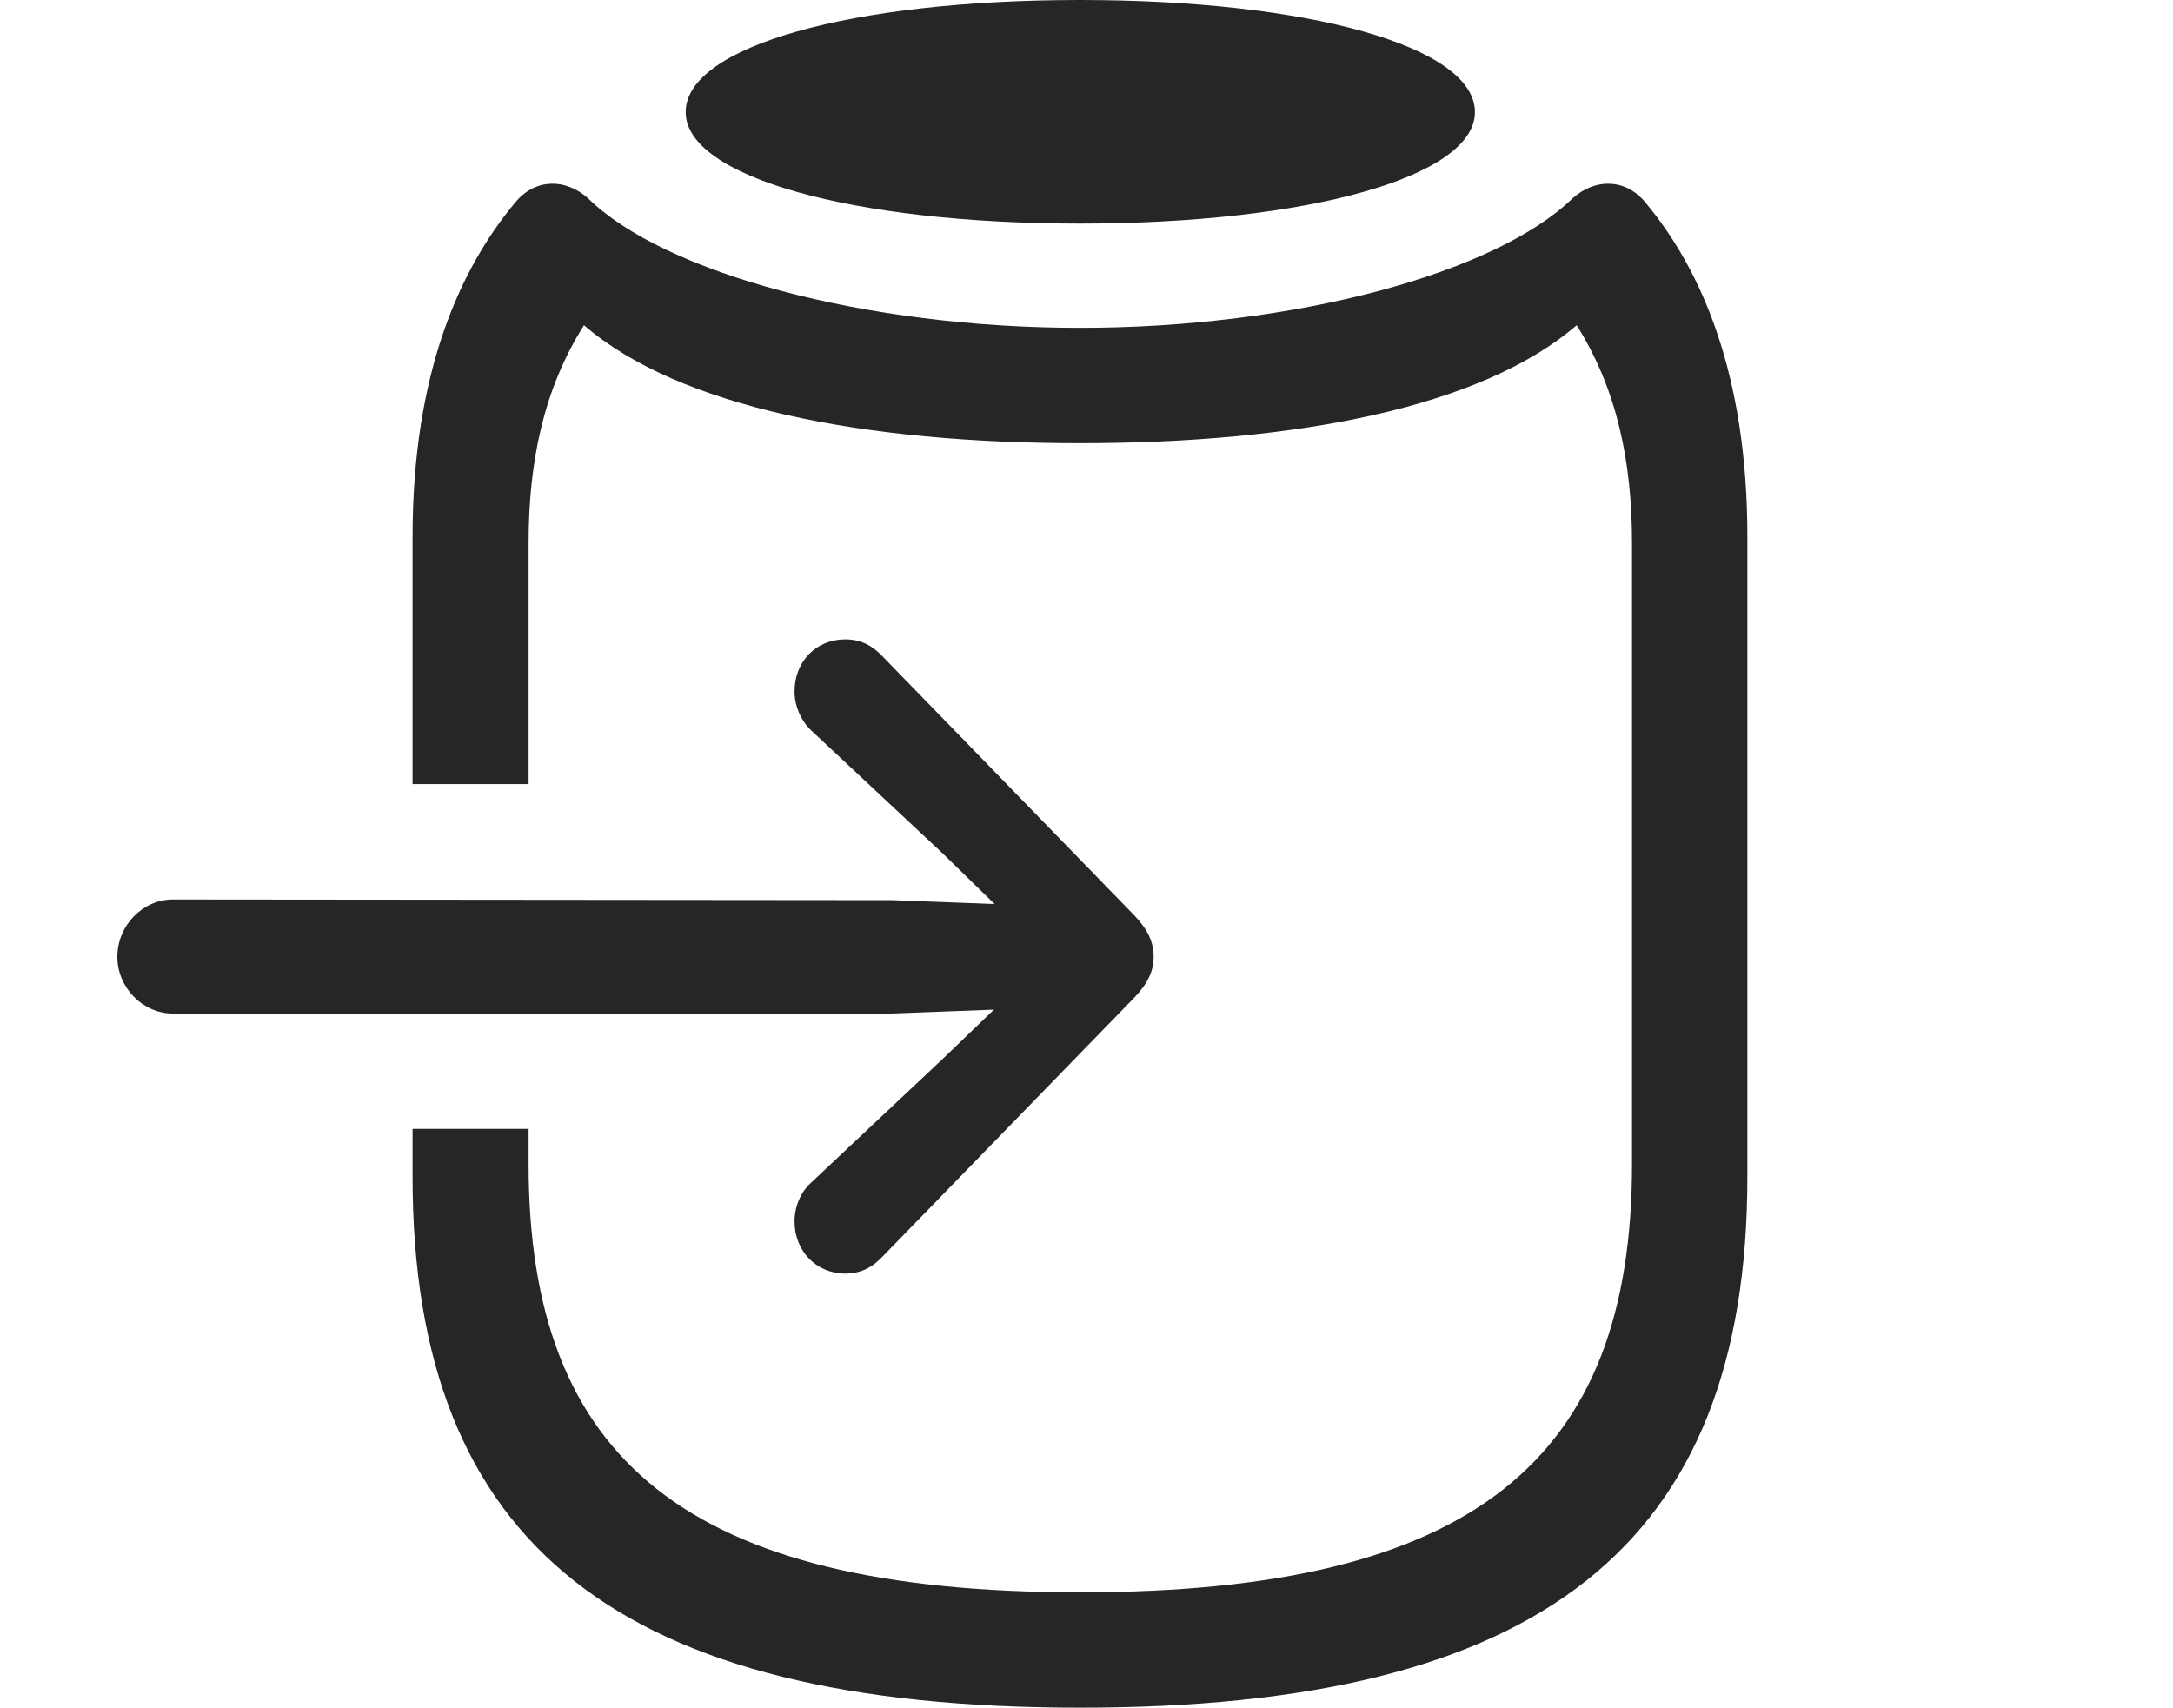 <?xml version="1.0" encoding="UTF-8"?>
<!--Generator: Apple Native CoreSVG 326-->
<!DOCTYPE svg
PUBLIC "-//W3C//DTD SVG 1.1//EN"
       "http://www.w3.org/Graphics/SVG/1.1/DTD/svg11.dtd">
<svg version="1.1" xmlns="http://www.w3.org/2000/svg" xmlns:xlink="http://www.w3.org/1999/xlink" viewBox="0 0 65.117 51.191">
 <g>
  <rect height="51.191" opacity="0" width="65.117" x="0" y="0"/>
  <path d="M49.297 6.055C50.996 8.086 52.363 11.23 52.363 16.094L52.363 35.254C52.363 46.348 46.133 51.172 32.363 51.172C18.613 51.172 12.363 46.348 12.363 35.254L12.363 33.828L15.84 33.828L15.84 34.883C15.84 43.73 20.566 47.715 32.363 47.715C44.18 47.715 48.906 43.73 48.906 34.883L48.906 16.27C48.906 13.848 48.457 11.66 47.246 9.746C44.395 12.207 38.848 13.281 32.363 13.281C25.898 13.281 20.352 12.207 17.5 9.746C16.289 11.66 15.84 13.848 15.84 16.27L15.84 23.496L12.363 23.496L12.363 16.094C12.363 11.23 13.75 8.086 15.449 6.055C16.035 5.352 16.934 5.332 17.617 5.938C19.902 8.184 25.938 9.824 32.363 9.824C38.809 9.824 44.824 8.184 47.129 5.938C47.812 5.332 48.711 5.352 49.297 6.055ZM44.199 3.359C44.199 5.293 39.199 6.699 32.363 6.699C25.527 6.699 20.547 5.293 20.547 3.359C20.547 1.387 25.527 0 32.363 0C39.199 0 44.199 1.387 44.199 3.359Z" fill="black" fill-opacity="0.85"/>
  <path d="M5.176 30.371L26.719 30.371L29.785 30.254L28.262 31.719L24.316 35.43C23.984 35.723 23.809 36.172 23.809 36.602C23.809 37.48 24.453 38.164 25.332 38.164C25.781 38.164 26.133 37.988 26.445 37.656L33.984 29.902C34.395 29.473 34.57 29.102 34.57 28.672C34.57 28.223 34.395 27.852 33.984 27.422L26.445 19.668C26.133 19.336 25.781 19.16 25.332 19.16C24.453 19.16 23.809 19.824 23.809 20.723C23.809 21.133 23.984 21.582 24.316 21.895L28.262 25.586L29.805 27.09L26.719 26.973L5.176 26.953C4.277 26.953 3.516 27.734 3.516 28.672C3.516 29.59 4.277 30.371 5.176 30.371Z" fill="black" fill-opacity="0.85"/>
 </g>
</svg>
